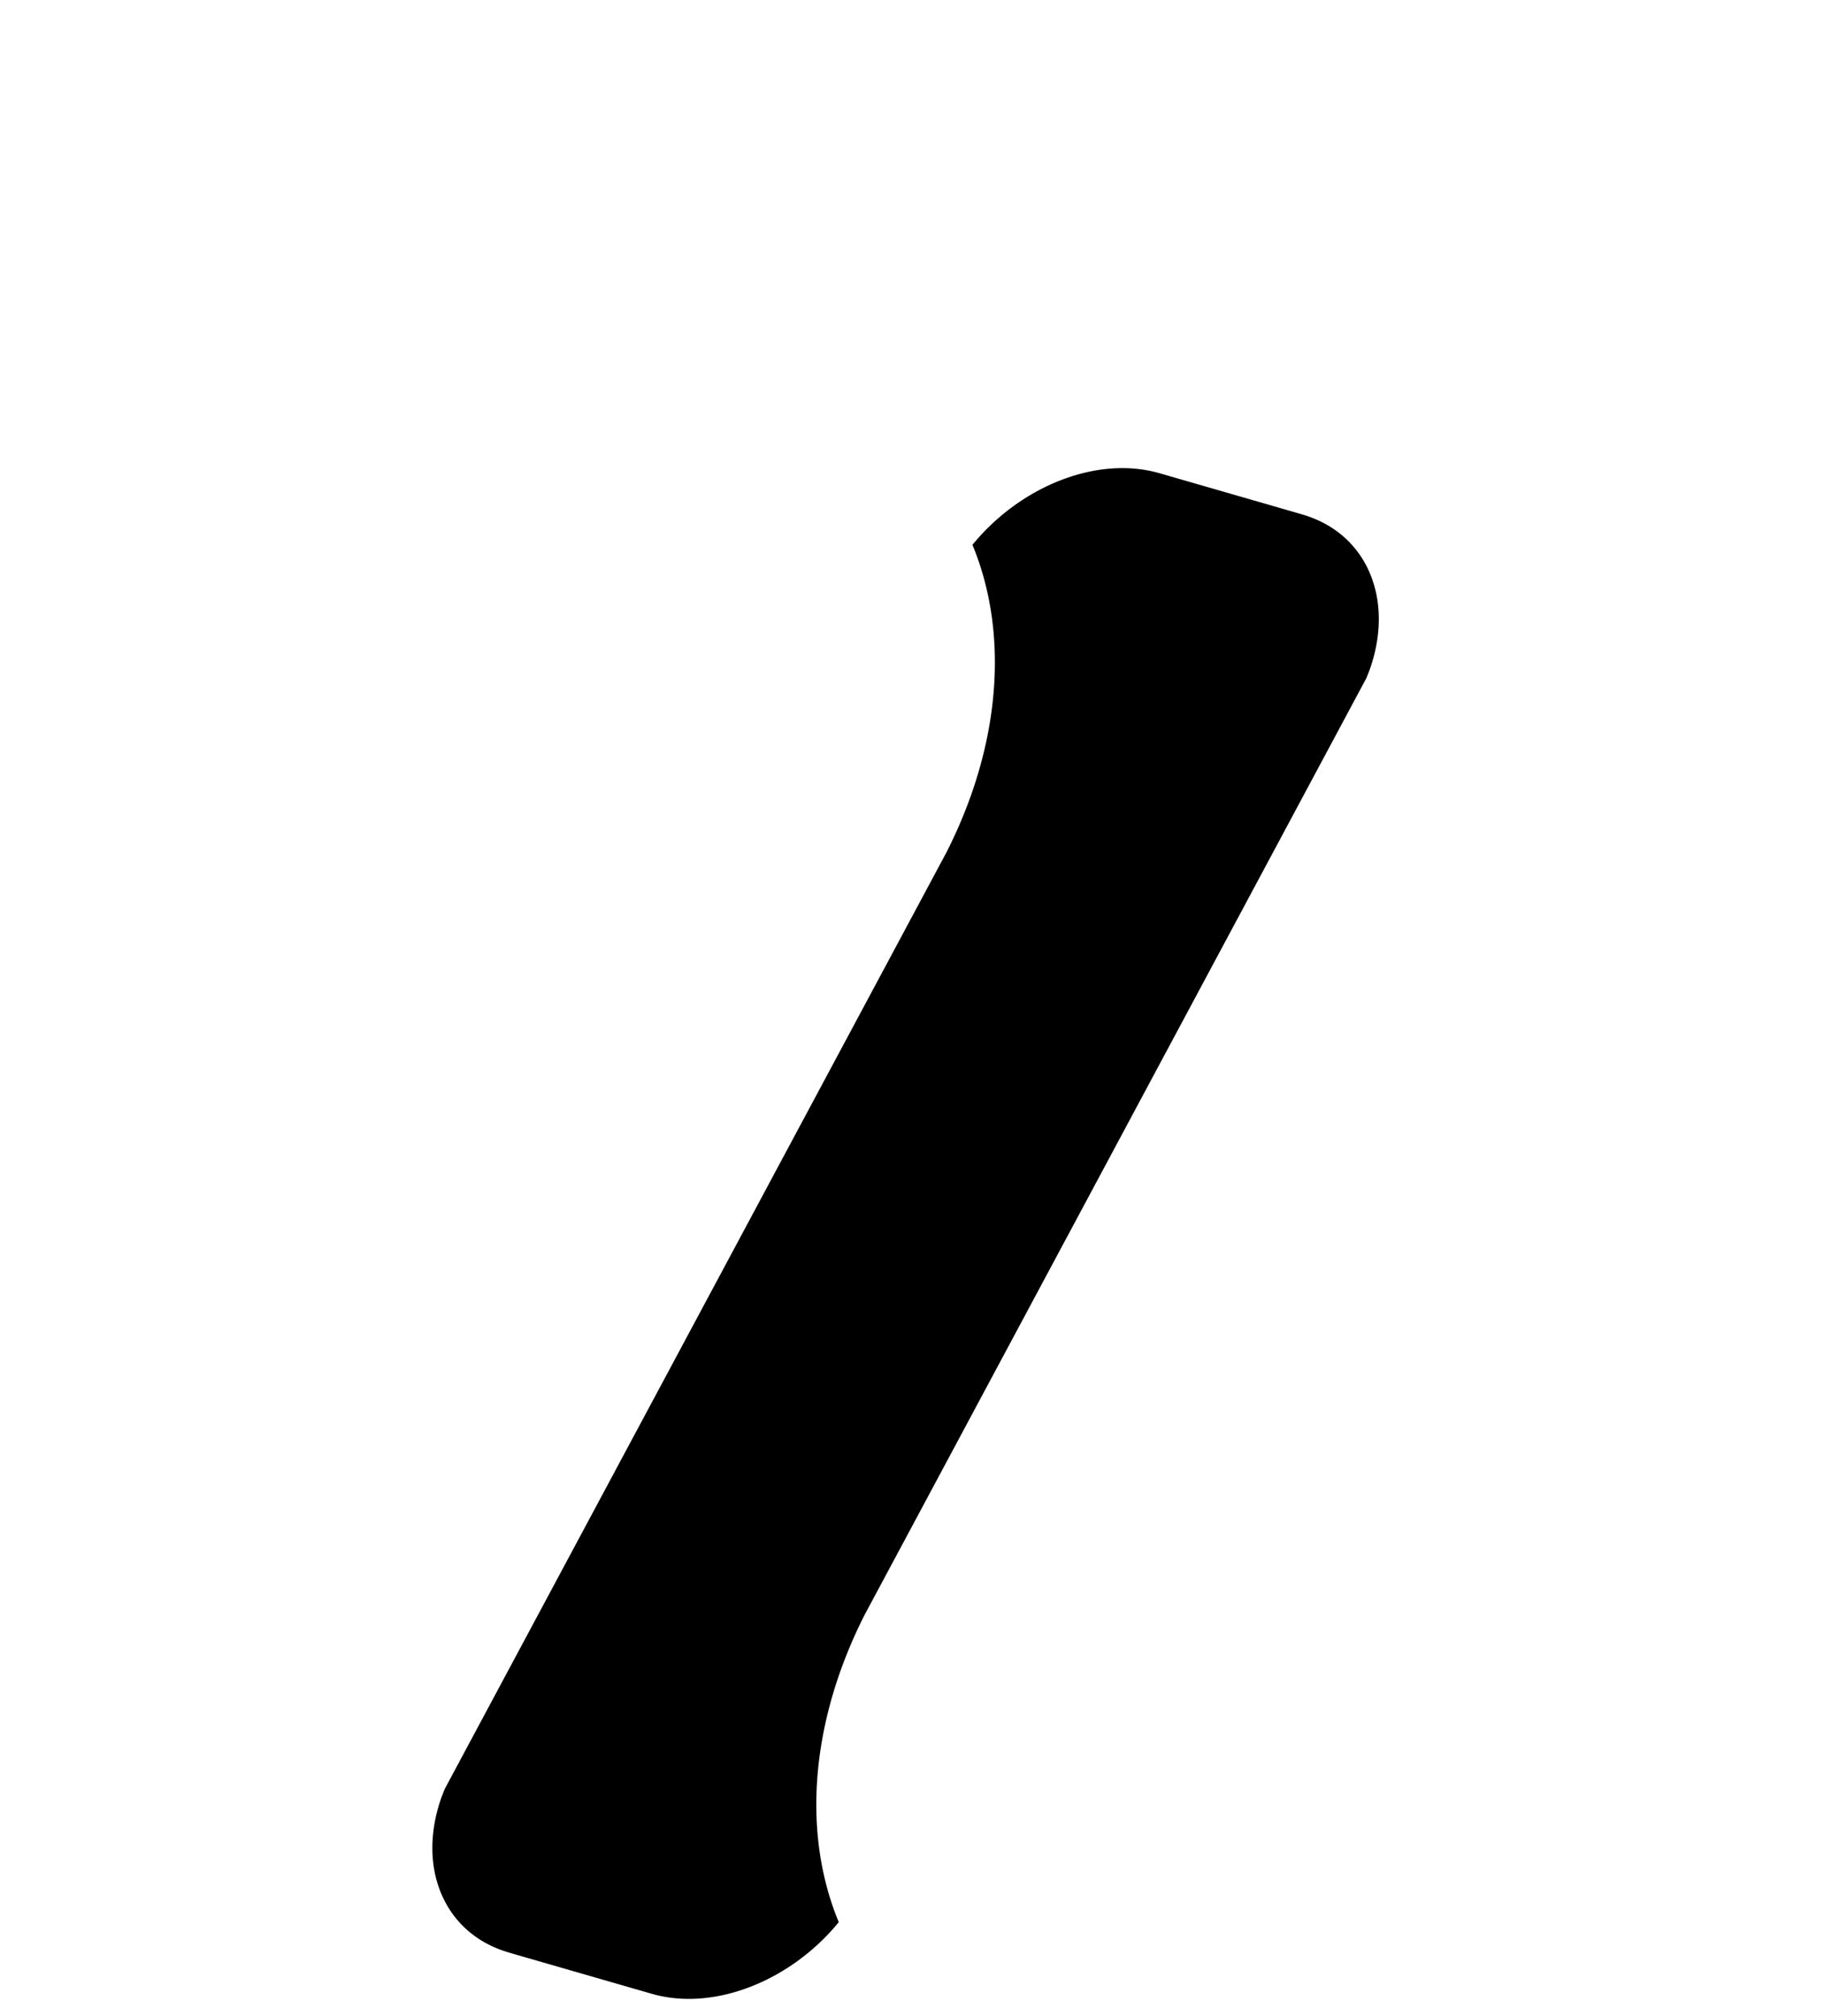<?xml version="1.0" encoding="UTF-8" standalone="no"?>
<!-- Created with Inkscape (http://www.inkscape.org/) -->

<svg
   xmlns:dc="http://purl.org/dc/elements/1.1/"
   xmlns:cc="http://creativecommons.org/ns#"
   xmlns:rdf="http://www.w3.org/1999/02/22-rdf-syntax-ns#"
   xmlns:svg="http://www.w3.org/2000/svg"
   xmlns="http://www.w3.org/2000/svg"
   xmlns:sodipodi="http://sodipodi.sourceforge.net/DTD/sodipodi-0.dtd"
   xmlns:inkscape="http://www.inkscape.org/namespaces/inkscape"
   width="37.789mm"
   height="41.742mm"
   viewBox="0 0 37.789 41.742"
   version="1.1"
   id="svg2761"
   inkscape:version="0.92.4 (5da689c313, 2019-01-14)"
   sodipodi:docname="del.svg">
  <defs
     id="defs2755" />
  <sodipodi:namedview
     id="base"
     pagecolor="#ffffff"
     bordercolor="#666666"
     borderopacity="1.0"
     inkscape:pageopacity="0.0"
     inkscape:pageshadow="2"
     inkscape:zoom="1.4"
     inkscape:cx="-108.96046"
     inkscape:cy="42.379906"
     inkscape:document-units="mm"
     inkscape:current-layer="layer1"
     showgrid="false"
     fit-margin-top="0"
     fit-margin-left="0"
     fit-margin-right="0"
     fit-margin-bottom="0"
     inkscape:window-width="1600"
     inkscape:window-height="847"
     inkscape:window-x="-8"
     inkscape:window-y="22"
     inkscape:window-maximized="1"
     inkscape:snap-global="false" />
  <g
     inkscape:label="Layer 1"
     inkscape:groupmode="layer"
     id="layer1"
     transform="translate(-117.961,157.199)">
    <path
       inkscape:connector-curvature="0"
       id="path2713-8-4-8"
       d="m 141.984,-147.399 c -1.296,-0.374 -2.887,0.272 -3.876,1.483 a 6.99,9.13 48.815 0 1 -0.542,6.375 l -10.389,19.386 c -0.034,0.084 -0.068,0.167 -0.095,0.25 -0.067,0.204 -0.114,0.406 -0.139,0.603 -0.026,0.197 -0.031,0.39 -0.017,0.576 0.014,0.186 0.048,0.365 0.101,0.535 0.052,0.17 0.124,0.33 0.213,0.479 0.089,0.149 0.197,0.285 0.321,0.408 0.125,0.122 0.266,0.23 0.424,0.321 0.158,0.091 0.333,0.165 0.524,0.22 l 0.011,0.004 0.017,0.005 0.334,0.097 0.029,0.008 2.562,0.739 c 1.296,0.374 2.887,-0.272 3.876,-1.483 a 6.99,9.13 48.815 0 1 0.538,-6.368 l 10.392,-19.393 c 0.034,-0.084 0.068,-0.167 0.095,-0.25 0.067,-0.204 0.114,-0.406 0.139,-0.603 0.026,-0.197 0.031,-0.39 0.017,-0.576 -0.014,-0.186 -0.048,-0.365 -0.101,-0.535 -0.052,-0.17 -0.124,-0.33 -0.213,-0.479 -0.089,-0.149 -0.197,-0.285 -0.321,-0.408 -0.124,-0.122 -0.266,-0.23 -0.424,-0.321 -0.158,-0.091 -0.333,-0.165 -0.523,-0.22 l -0.012,-0.004 -0.017,-0.005 -0.346,-0.1 -0.017,-0.005 z"
       style="opacity:1;fill:#000000;stroke:none;stroke-width:6.439;stroke-miterlimit:4;stroke-dasharray:none" />
  </g>
</svg>
